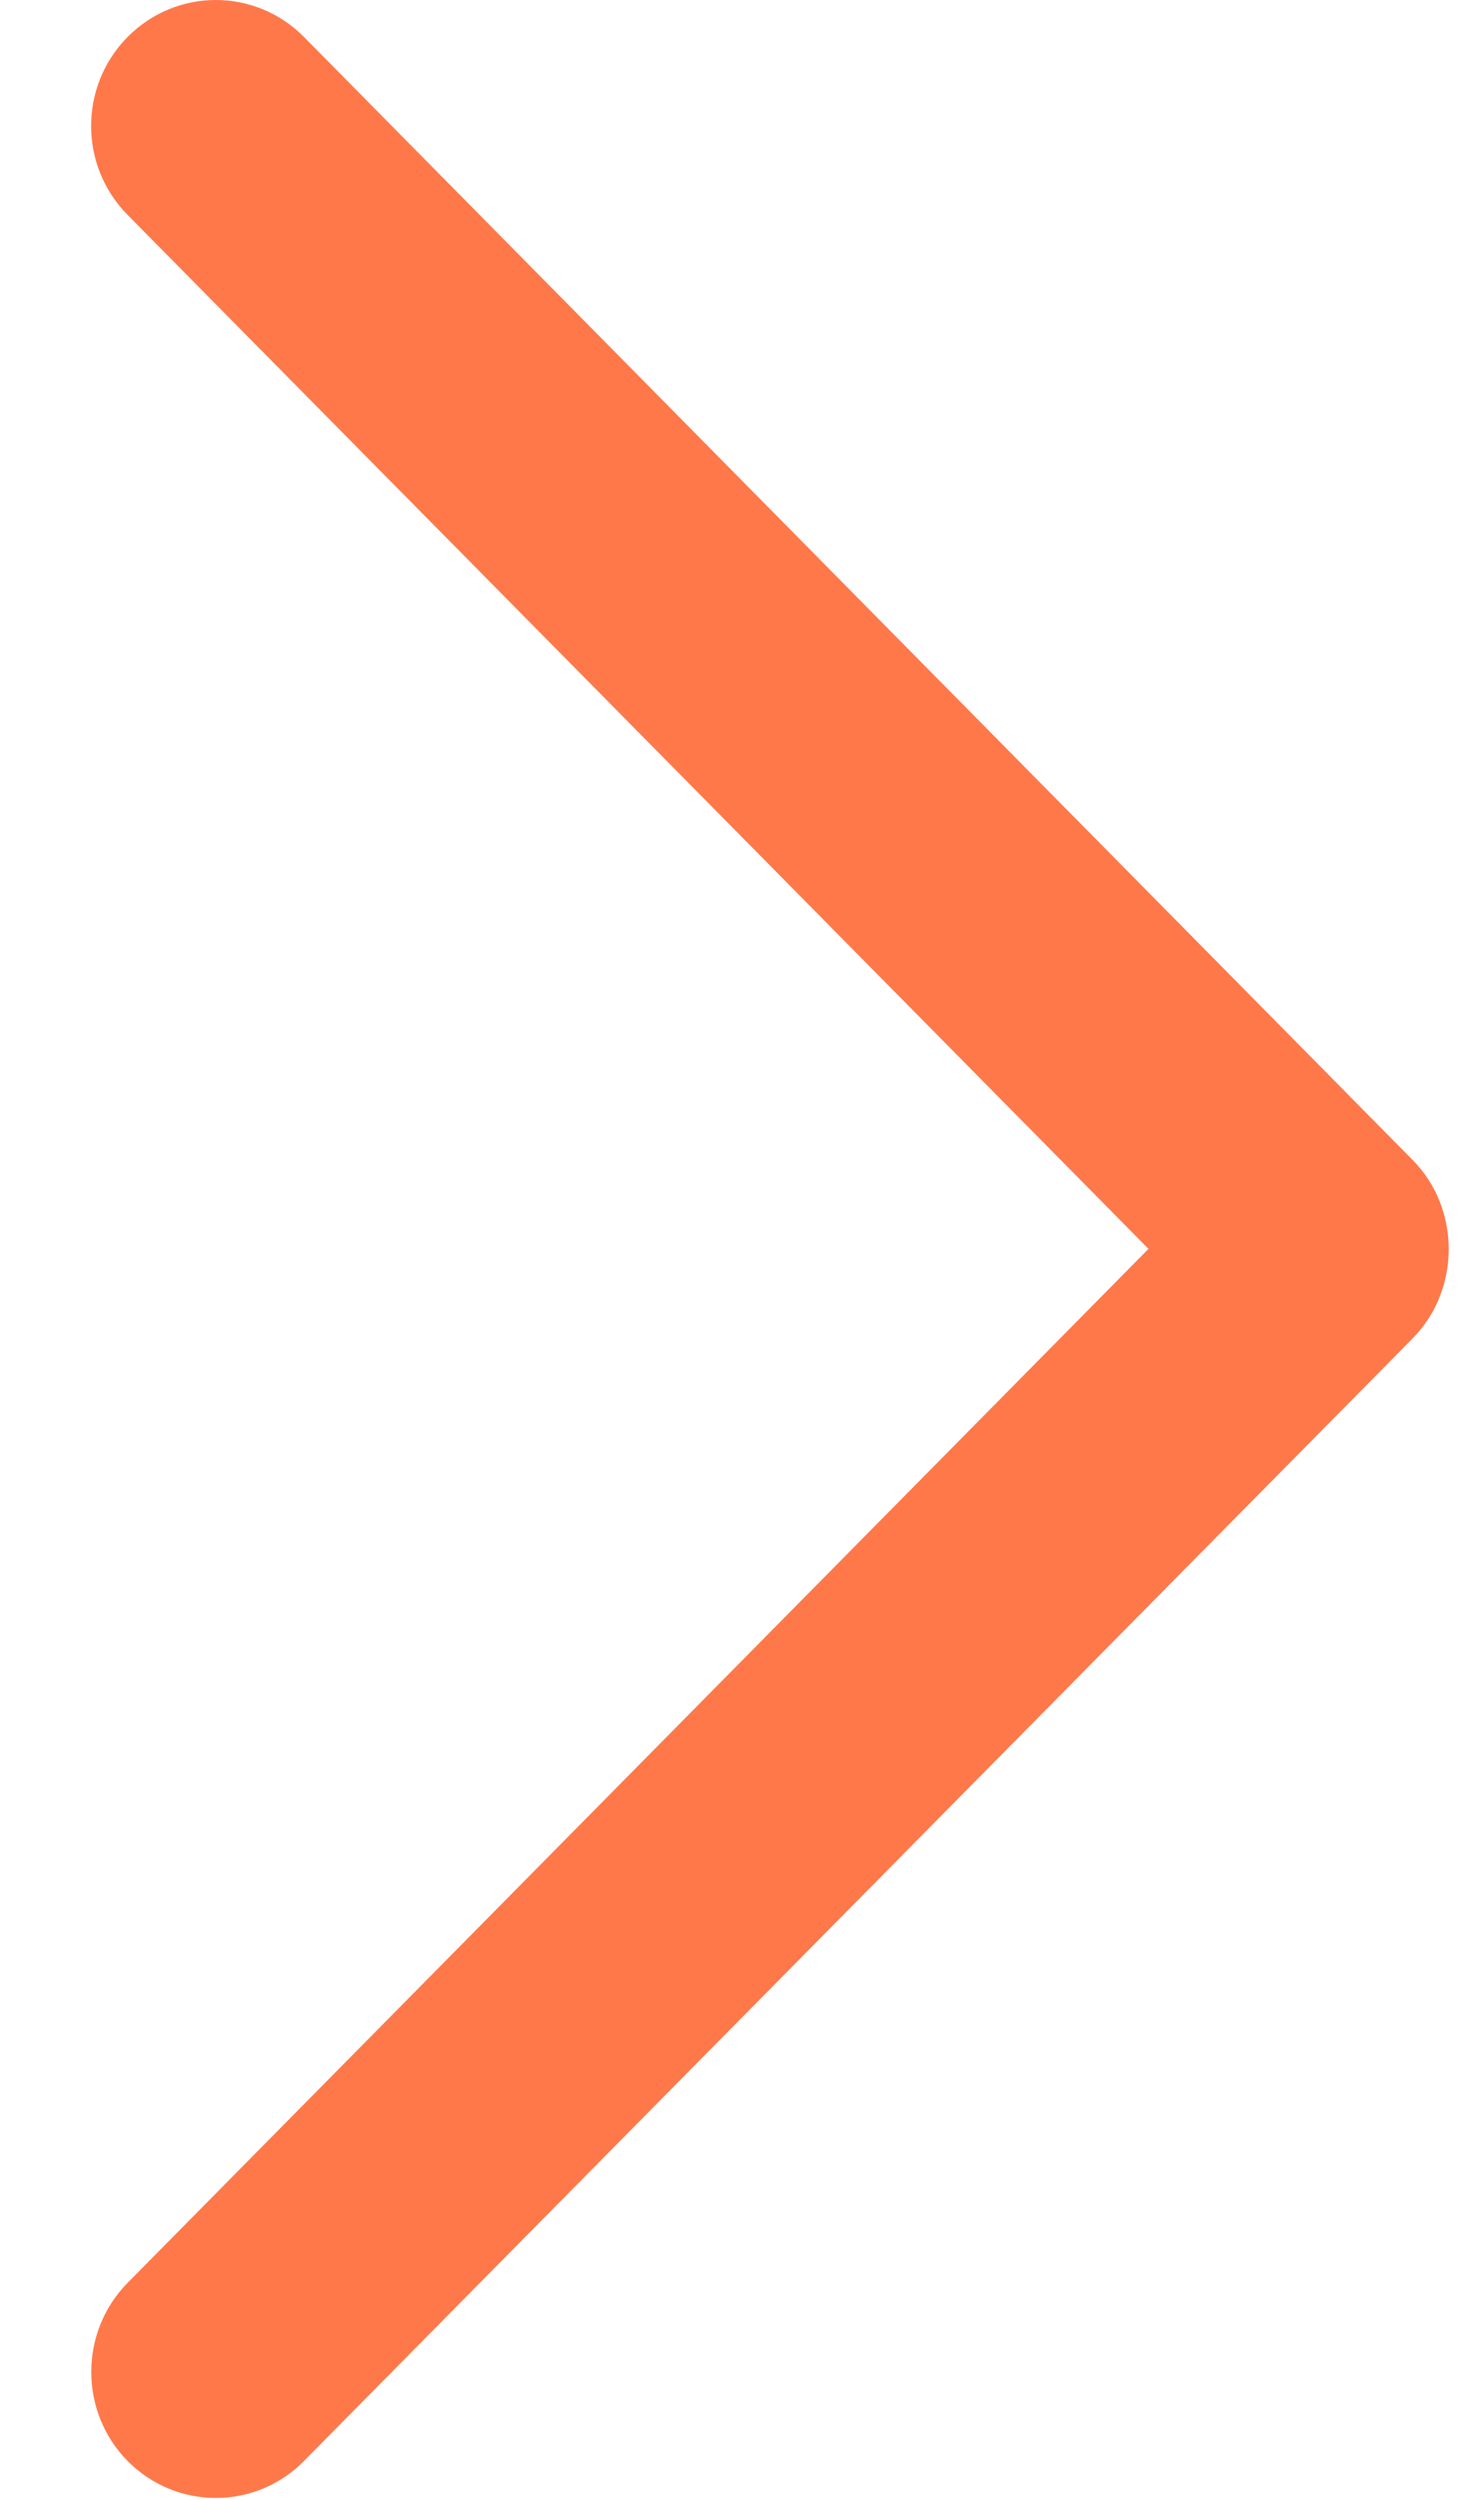 <svg width="7" height="12" viewBox="0 0 7 12" fill="none" xmlns="http://www.w3.org/2000/svg">
<path d="M6.782 5.568L1.459 0.177C1.225 -0.059 0.847 -0.059 0.613 0.177C0.379 0.413 0.379 0.796 0.613 1.032L5.514 5.995L0.613 10.958C0.38 11.194 0.38 11.578 0.613 11.814C0.847 12.05 1.226 12.05 1.459 11.814L6.783 6.424C7.013 6.19 7.013 5.801 6.782 5.568Z" fill="#FF784A"/>
</svg>
